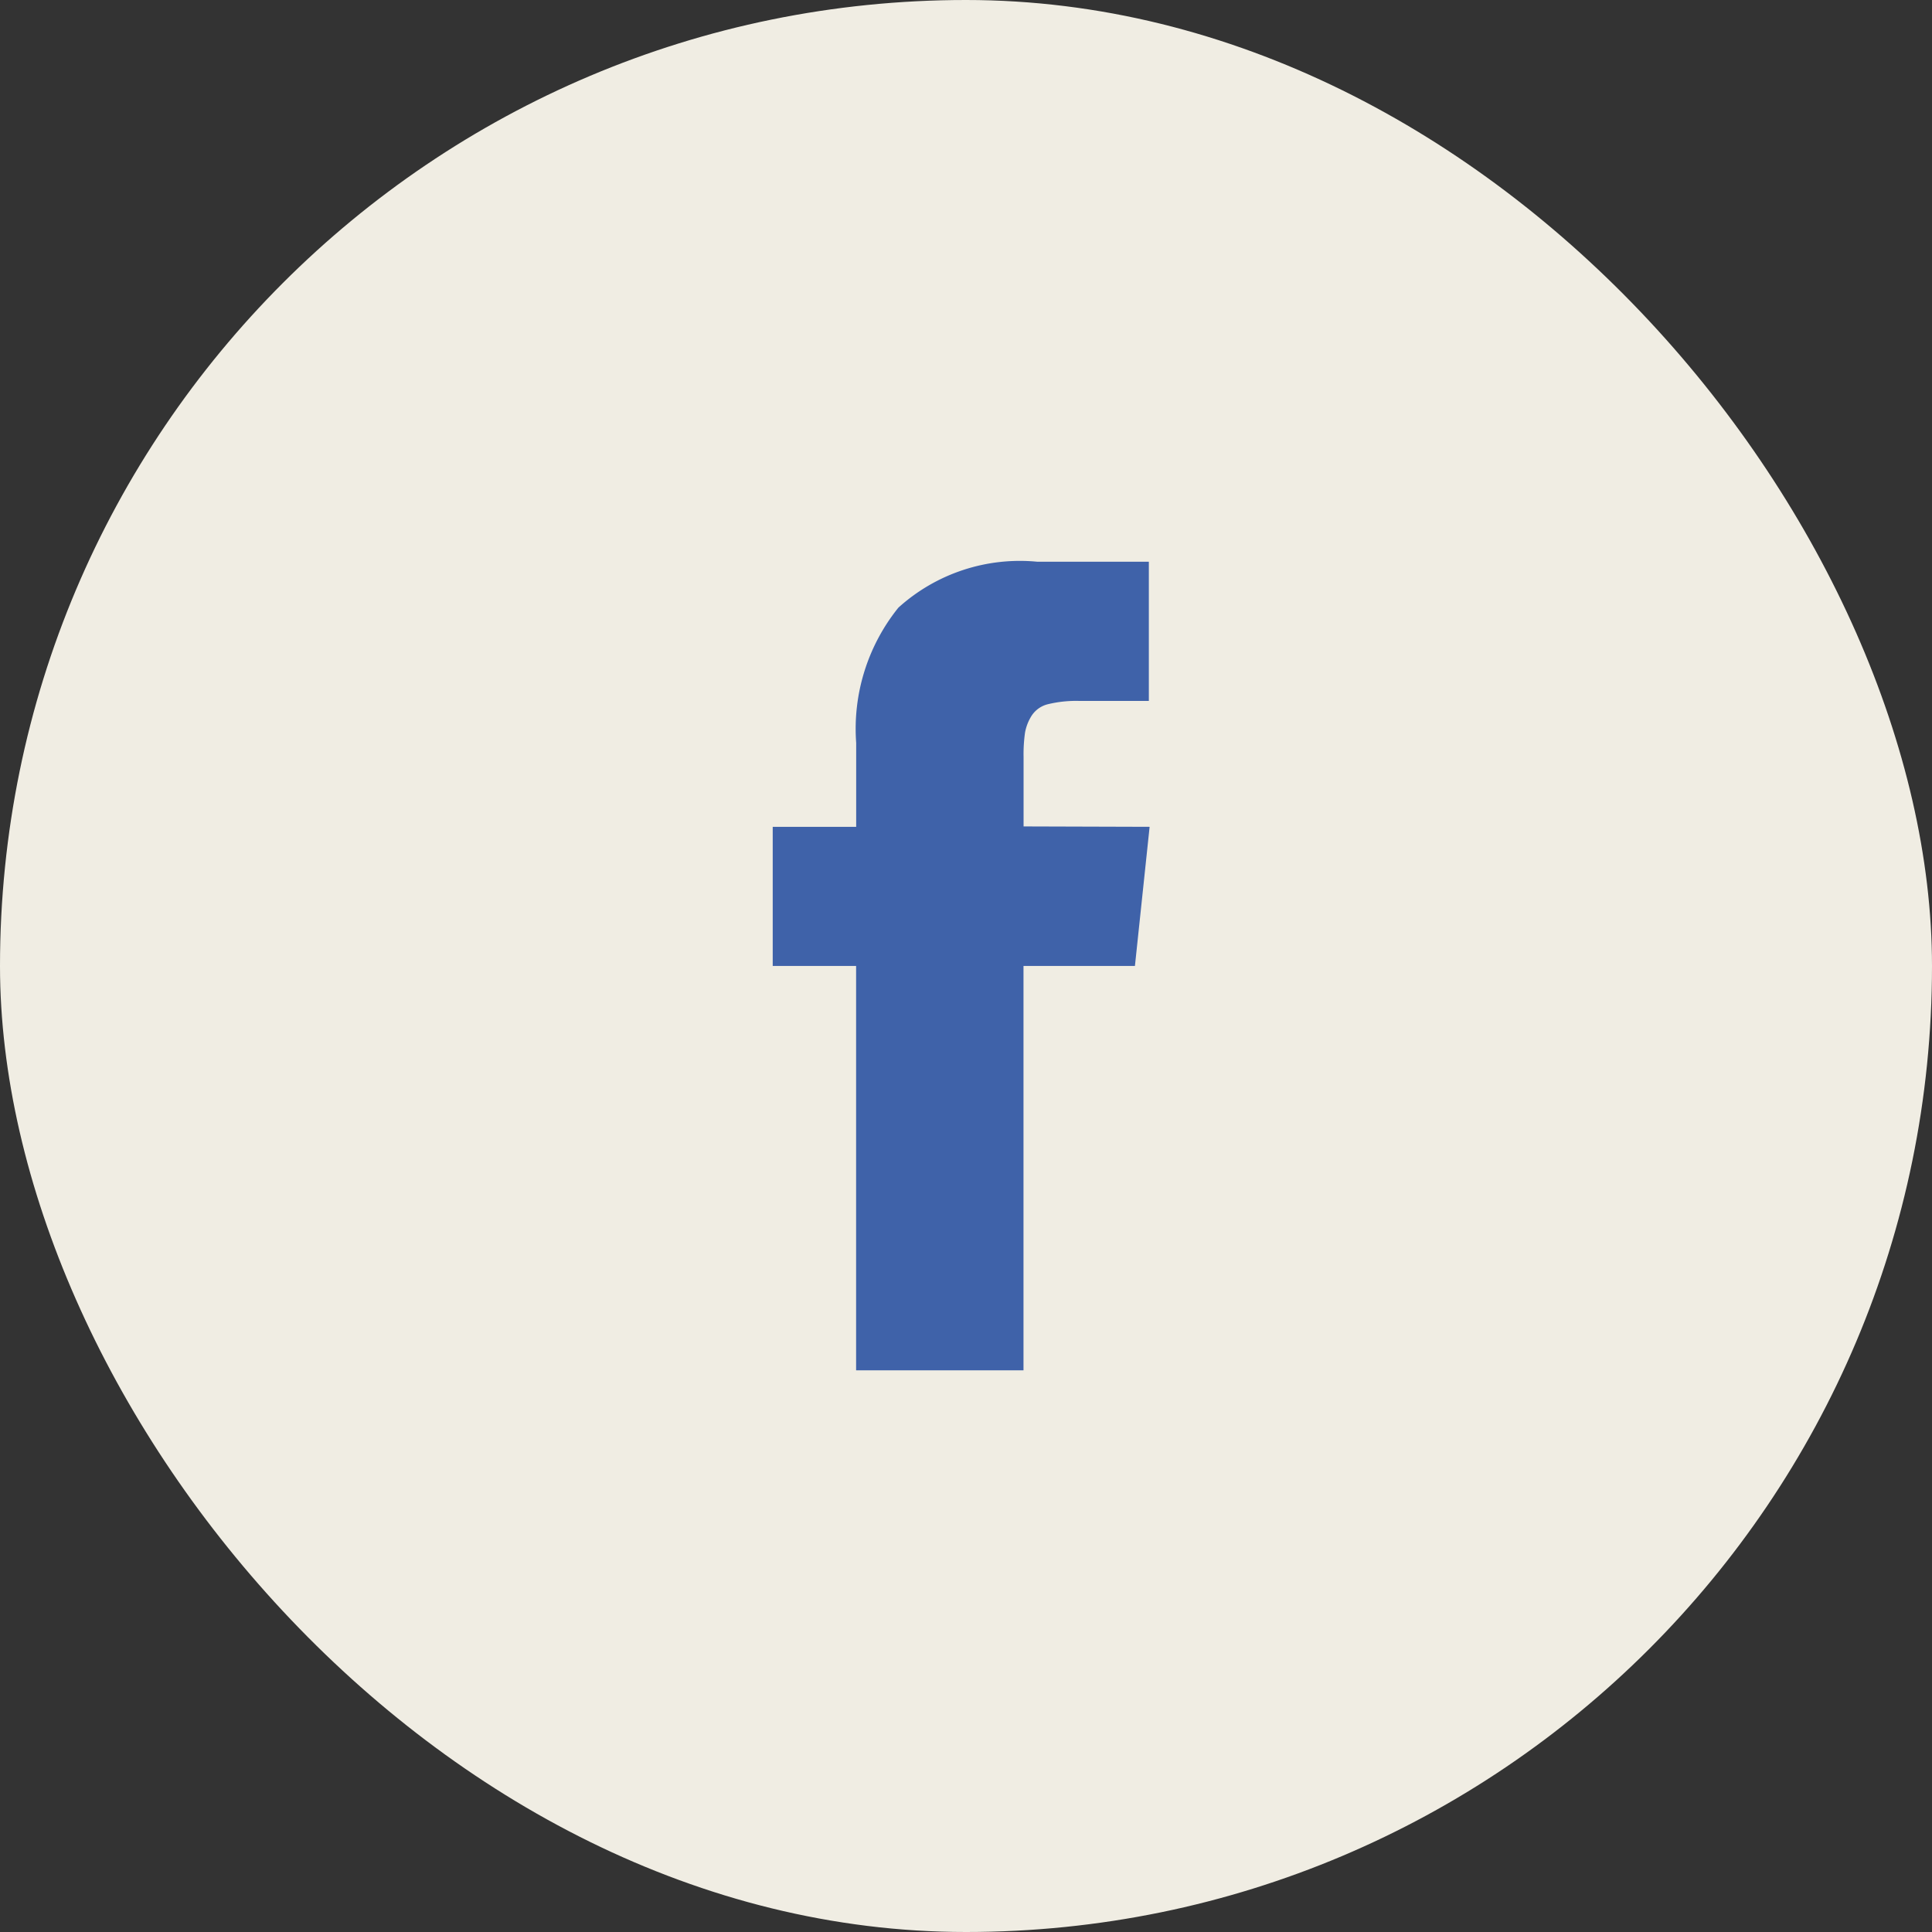 <svg id="Animation_-_Social_Icon" data-name="Animation - Social Icon" xmlns="http://www.w3.org/2000/svg" width="25" height="25" viewBox="0 0 25 25">
  <rect x="0" y="0" width="25" height="25" fill="#333333" stroke="none"/>
  <rect id="Rectangle_1998" data-name="Rectangle 1998" width="25" height="25" rx="12.5" fill="#f0ede3"/>
  <rect id="Rectangle_2008" data-name="Rectangle 2008" width="3" height="3" rx="1.5" transform="translate(11 11)" fill="#ed5333" opacity="0"/>
  <path id="Path_26" data-name="Path 26" d="M1012.361,3918.425v-.9a1.965,1.965,0,0,1,.019-.315.612.612,0,0,1,.086-.219.351.351,0,0,1,.216-.149,1.551,1.551,0,0,1,.4-.041h.9V3915h-1.441a2.344,2.344,0,0,0-1.8.594,2.5,2.5,0,0,0-.546,1.75v1.086h-1.08v1.8h1.079v5.233h2.166v-5.233h1.442l.19-1.8Z" transform="translate(-999.116 -3907.731)" fill="#3f62a9"/>
</svg>
